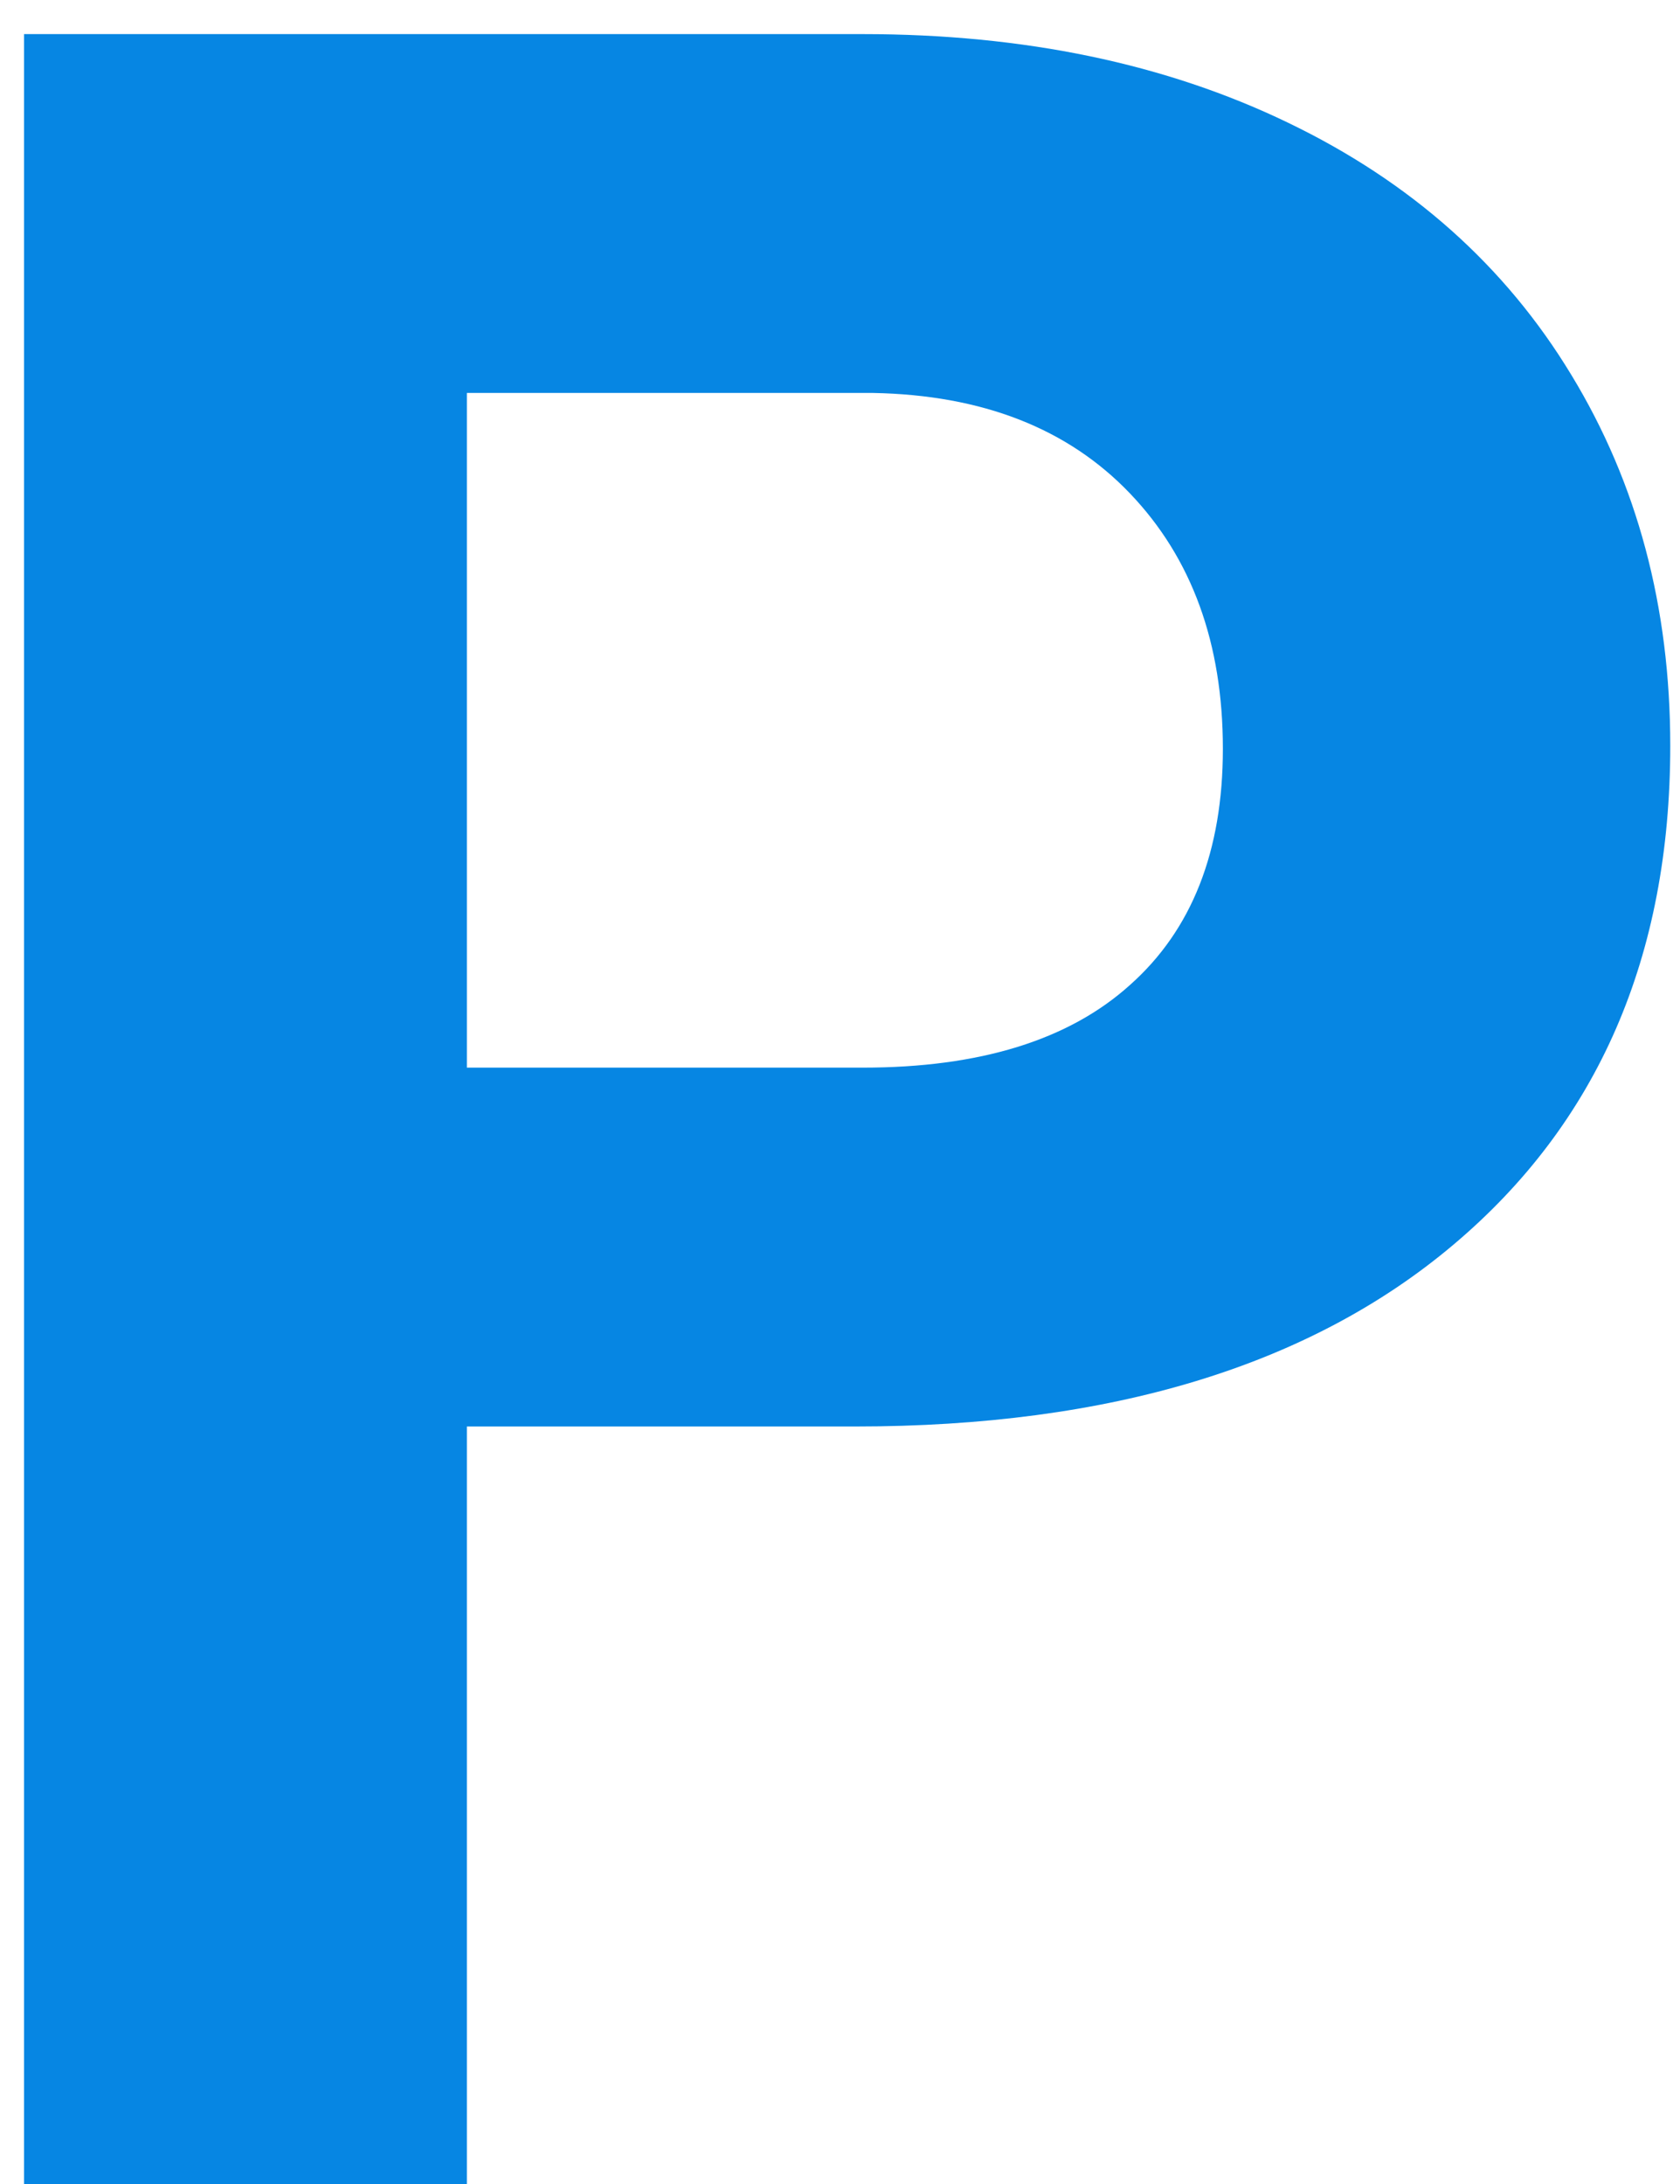 <svg width="10" height="13" viewBox="0 0 10 13" fill="none" xmlns="http://www.w3.org/2000/svg">
<path d="M2.779 8.491V13H0.143V0.203H5.135C6.096 0.203 6.939 0.379 7.666 0.73C8.398 1.082 8.961 1.583 9.354 2.233C9.746 2.878 9.942 3.613 9.942 4.439C9.942 5.693 9.512 6.684 8.65 7.41C7.795 8.131 6.608 8.491 5.091 8.491H2.779ZM2.779 6.355H5.135C5.832 6.355 6.362 6.191 6.726 5.863C7.095 5.535 7.279 5.066 7.279 4.457C7.279 3.83 7.095 3.323 6.726 2.937C6.356 2.55 5.847 2.351 5.196 2.339H2.779V6.355Z" fill="#0686E3"/>
</svg>
